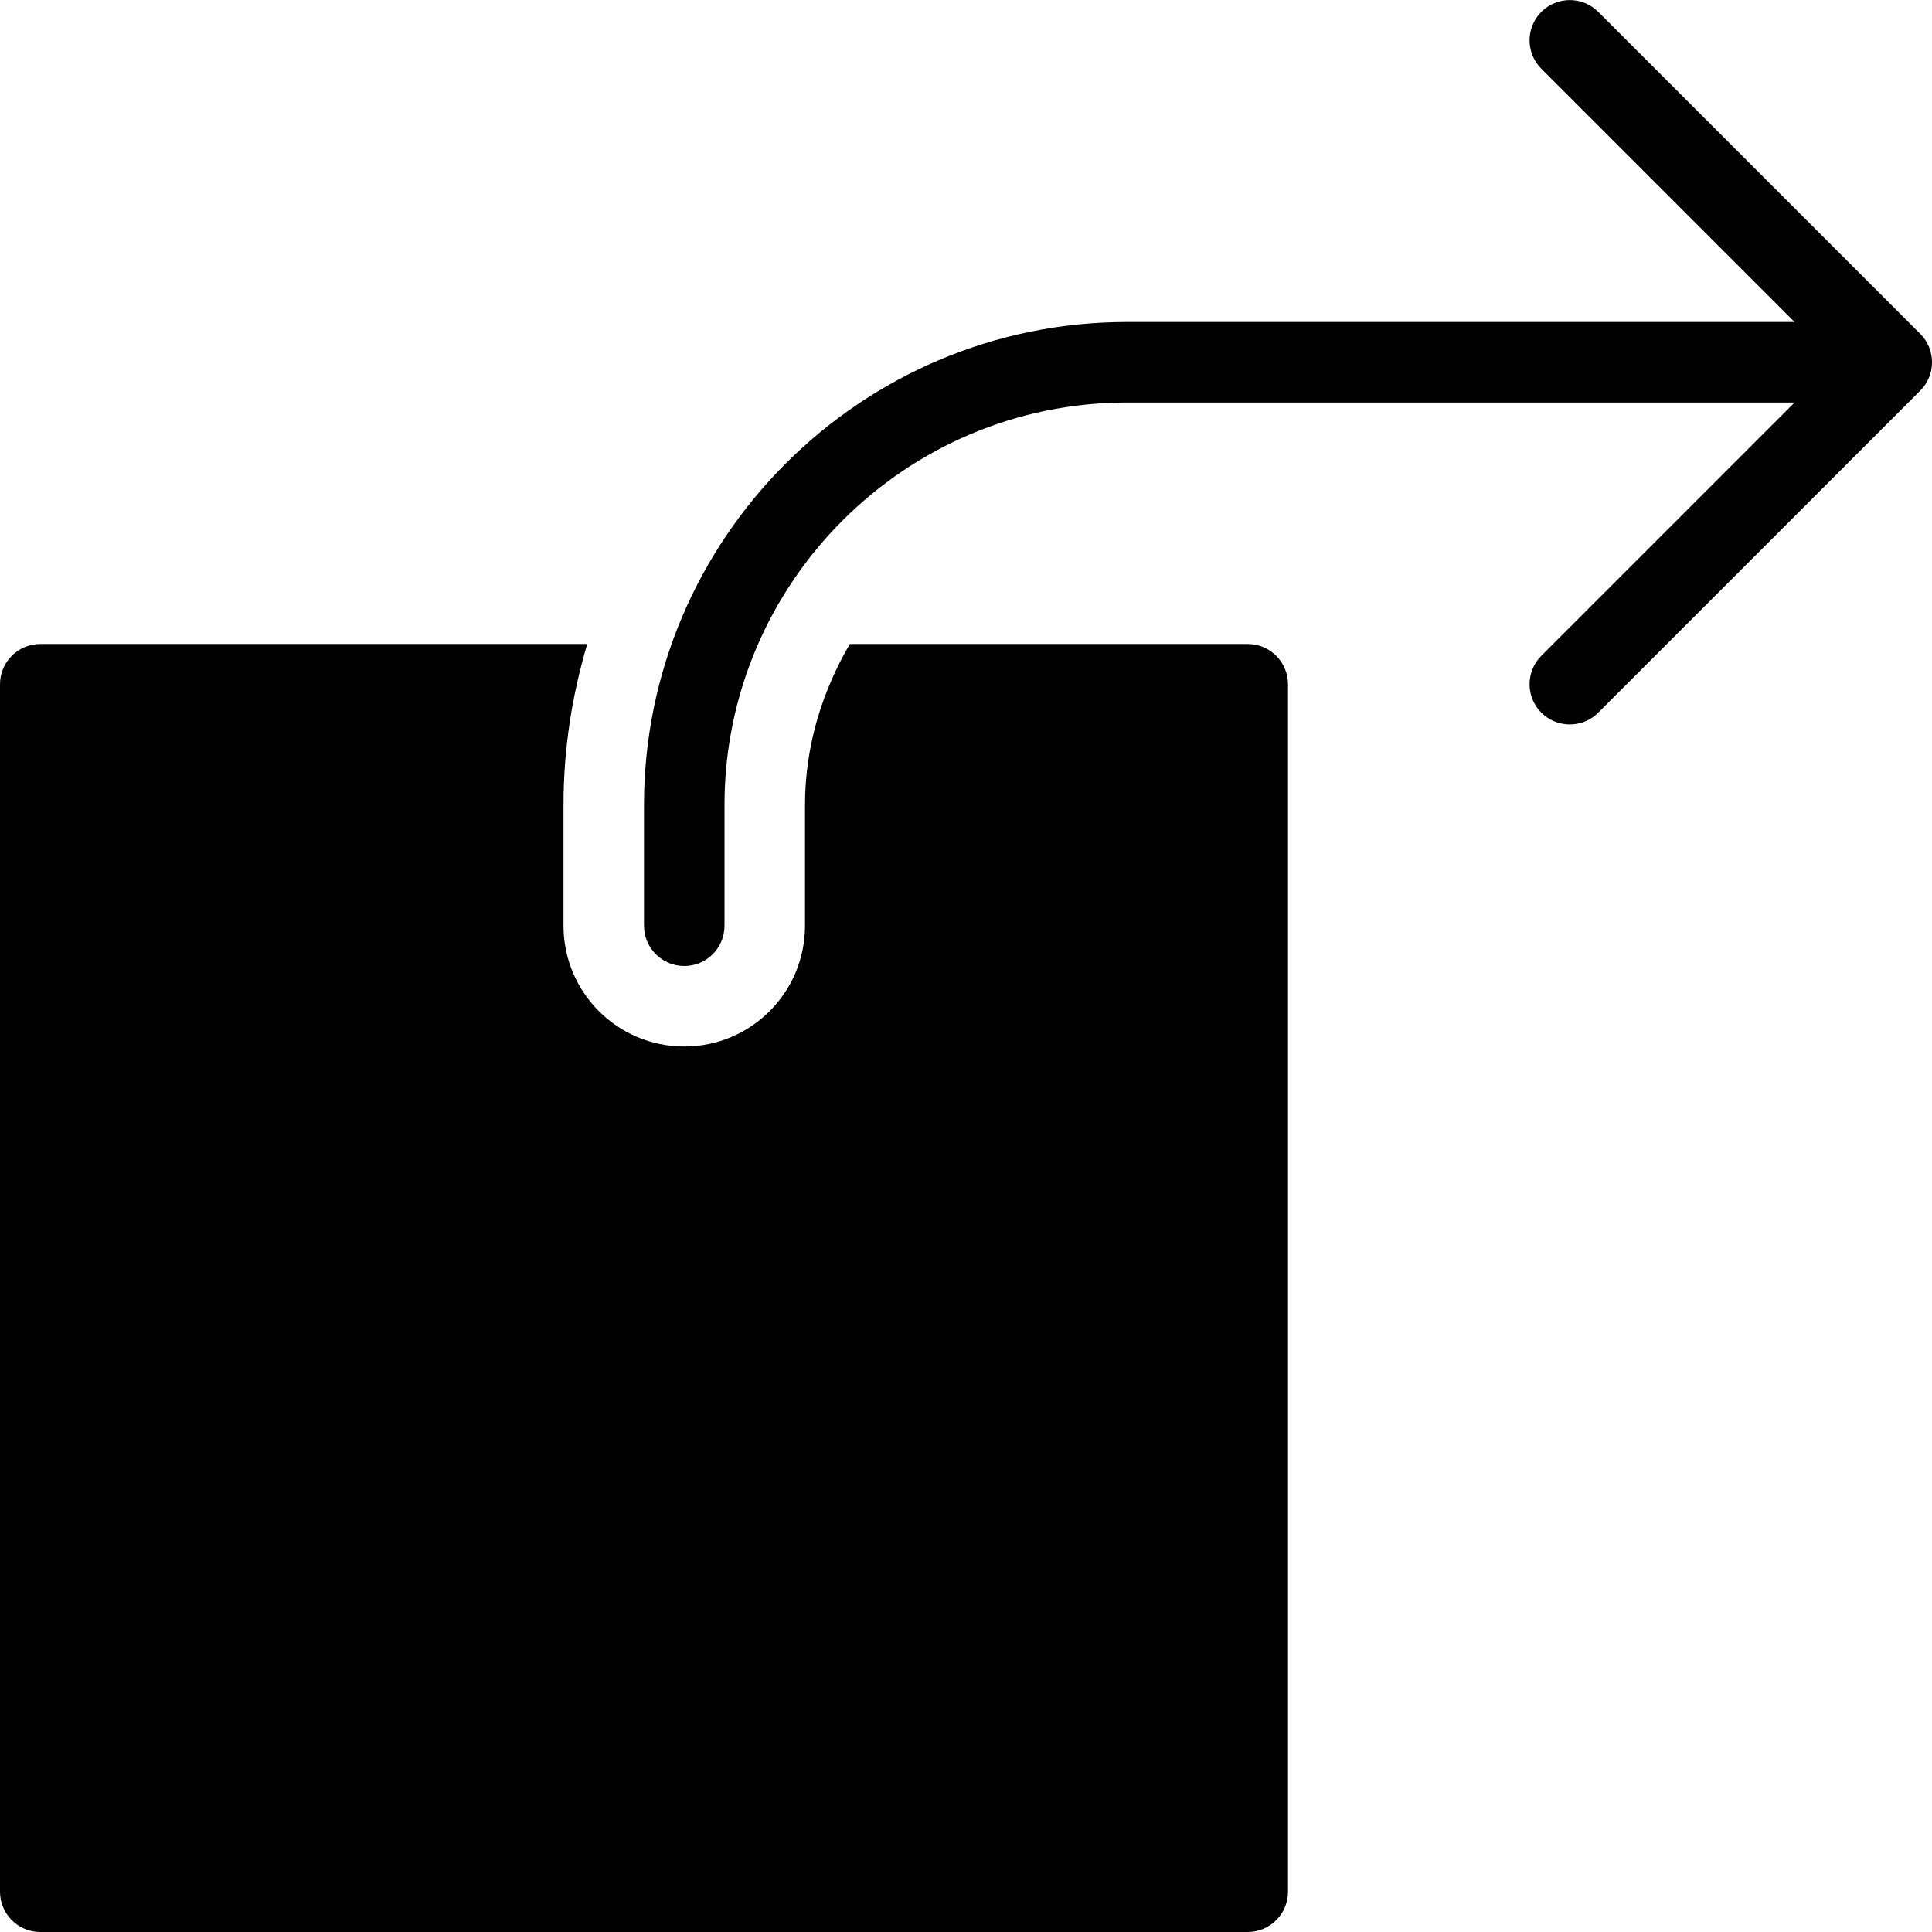 <?xml version="1.0" encoding="utf-8"?>
<!-- Generator: Adobe Illustrator 19.2.1, SVG Export Plug-In . SVG Version: 6.00 Build 0)  -->
<svg version="1.1" xmlns="http://www.w3.org/2000/svg" xmlns:xlink="http://www.w3.org/1999/xlink" x="0px" y="0px" width="24px"
	 height="24px" viewBox="0 0 24 24" enable-background="new 0 0 24 24" xml:space="preserve">
<g id="Filled_Icons_1_">
	<g id="Filled_Icons">
	</g>
	<g id="New_icons">
		<g>
			<path d="M15.5,8h-4.943C10.212,8.591,10,9.269,10,10v1.5c0,0.829-0.672,1.5-1.5,1.5S7,12.329,7,11.5V10
				c0-0.695,0.106-1.365,0.295-2H0.5C0.224,8,0,8.224,0,8.5v15C0,23.776,0.224,24,0.5,24h15c0.276,0,0.5-0.224,0.5-0.5v-15
				C16,8.224,15.776,8,15.5,8z"/>
			<path d="M23.854,4.147l-4-4c-0.195-0.195-0.512-0.195-0.707,0c-0.195,0.195-0.195,0.512,0,0.707L22.293,4H14
				c-3.309,0-6,2.691-6,6v1.5C8,11.776,8.224,12,8.5,12S9,11.776,9,11.5V10c0-2.757,2.243-5,5-5h8.293l-3.146,3.146
				c-0.195,0.195-0.195,0.512,0,0.707c0.195,0.195,0.512,0.195,0.707,0l4-4C24.049,4.658,24.049,4.342,23.854,4.147z"/>
		</g>
	</g>
</g>
<g id="Invisible_Shape">
	<rect fill="none" width="24" height="24"/>
</g>
</svg>
